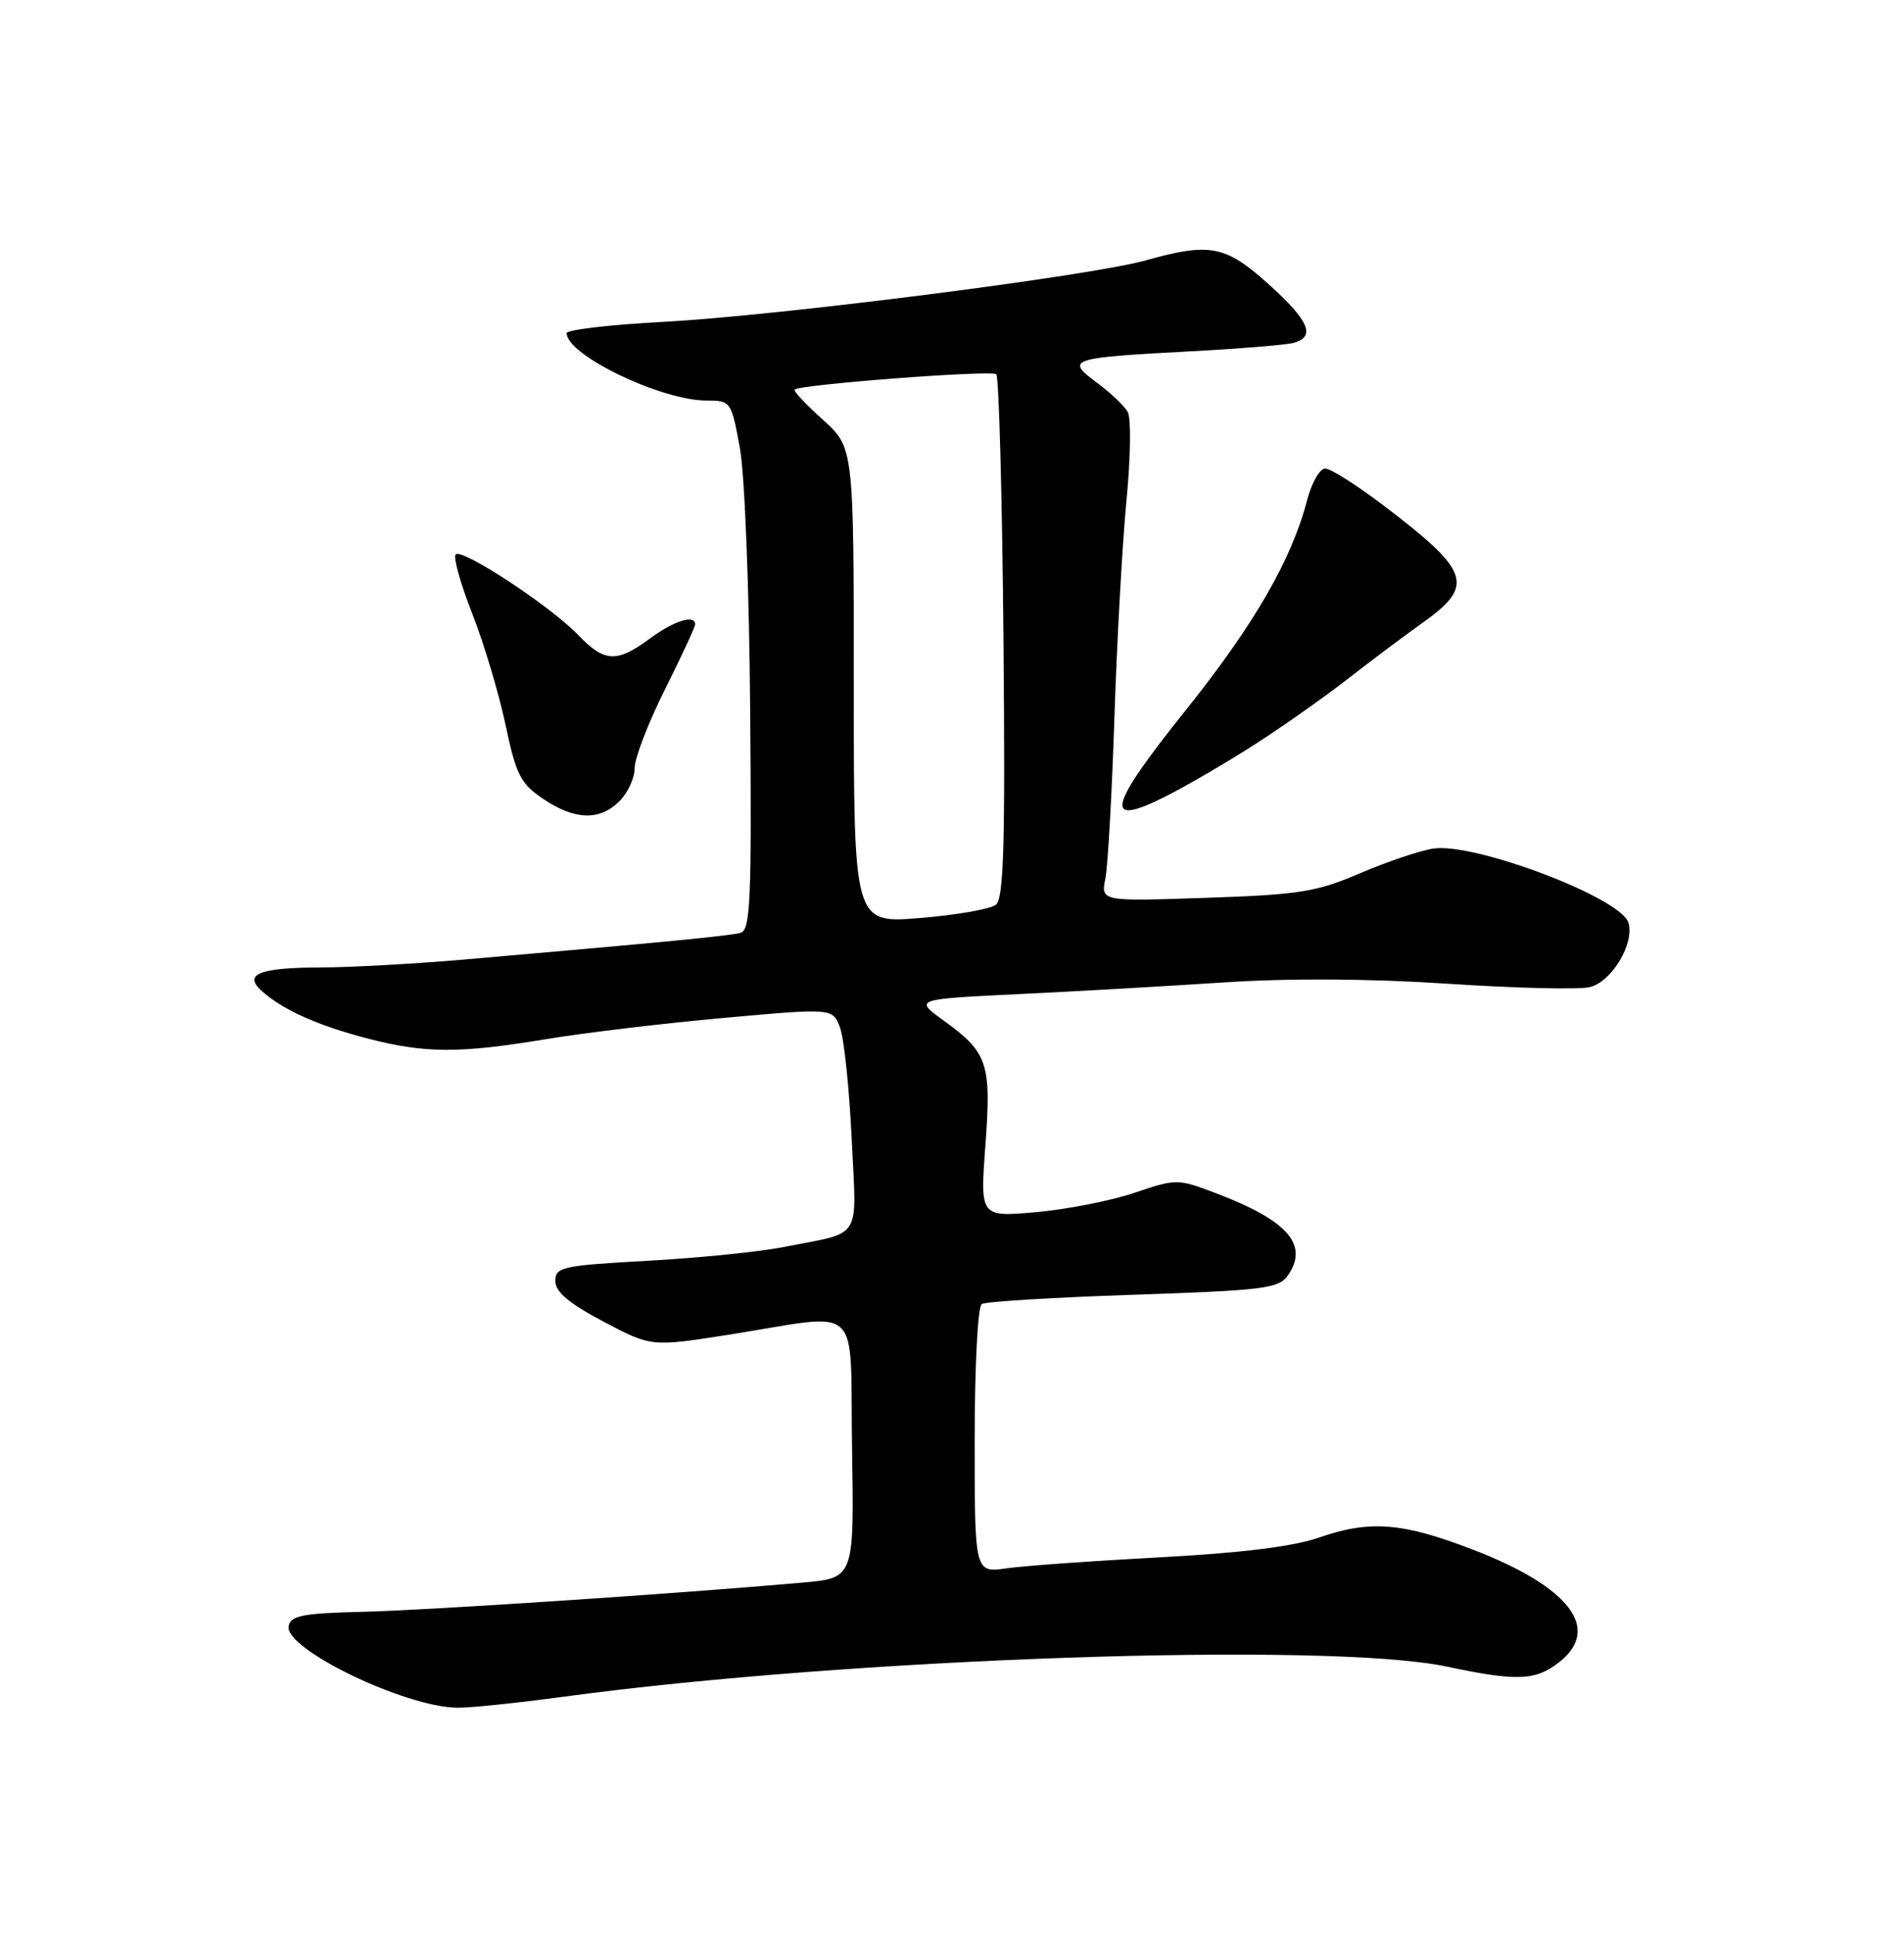 <?xml version="1.0" encoding="UTF-8" standalone="no"?>
<!DOCTYPE svg PUBLIC "-//W3C//DTD SVG 1.1//EN" "http://www.w3.org/Graphics/SVG/1.1/DTD/svg11.dtd" >
<svg xmlns="http://www.w3.org/2000/svg" xmlns:xlink="http://www.w3.org/1999/xlink" version="1.1" viewBox="0 0 252 256">
 <g >
 <path fill="currentColor"
d=" M 74.54 224.51 C 112.52 219.36 175.83 217.20 191.50 220.52 C 200.80 222.49 203.23 222.39 206.37 219.93 C 211.99 215.51 207.75 209.98 194.97 205.05 C 185.60 201.44 181.27 201.10 174.50 203.47 C 171.15 204.63 164.21 205.49 153.50 206.06 C 144.70 206.53 135.59 207.18 133.25 207.51 C 129.00 208.12 129.00 208.12 129.00 190.62 C 129.00 180.80 129.41 172.86 129.94 172.54 C 130.45 172.22 139.48 171.67 149.99 171.32 C 167.24 170.74 169.24 170.49 170.44 168.78 C 173.28 164.73 170.46 161.50 160.96 157.89 C 155.84 155.95 155.71 155.95 150.14 157.83 C 147.04 158.88 141.18 160.03 137.11 160.39 C 129.72 161.04 129.72 161.04 130.42 151.56 C 131.22 140.70 130.75 139.28 124.94 135.07 C 120.98 132.21 120.98 132.21 134.74 131.54 C 142.31 131.18 154.57 130.48 162.00 129.99 C 170.67 129.42 181.29 129.48 191.70 130.17 C 200.61 130.76 209.04 130.96 210.43 130.61 C 213.34 129.88 216.38 124.78 215.52 122.07 C 214.47 118.77 195.16 111.45 189.69 112.28 C 187.93 112.55 183.57 114.02 180.00 115.55 C 174.21 118.03 171.99 118.38 159.60 118.80 C 145.70 119.27 145.70 119.27 146.30 116.24 C 146.63 114.58 147.17 104.96 147.50 94.86 C 147.83 84.76 148.55 71.88 149.09 66.24 C 149.64 60.60 149.72 55.32 149.26 54.51 C 148.81 53.70 146.96 51.95 145.15 50.61 C 140.98 47.53 141.55 47.34 157.50 46.49 C 164.10 46.14 170.29 45.63 171.25 45.36 C 174.17 44.54 173.25 42.41 167.89 37.59 C 162.19 32.46 160.12 32.07 151.65 34.45 C 144.39 36.50 102.98 41.78 87.75 42.59 C 80.74 42.96 75.00 43.64 75.00 44.08 C 75.00 46.98 87.50 53.00 93.51 53.00 C 96.72 53.00 96.79 53.10 97.92 59.25 C 98.57 62.78 99.17 78.01 99.29 94.26 C 99.49 119.19 99.32 123.07 98.01 123.43 C 96.59 123.83 87.86 124.67 61.00 127.00 C 54.67 127.54 46.35 128.00 42.50 128.01 C 34.23 128.03 32.11 128.91 34.73 131.20 C 37.55 133.68 42.13 135.72 48.69 137.42 C 56.30 139.39 60.83 139.40 72.38 137.48 C 77.39 136.65 87.96 135.39 95.85 134.68 C 110.20 133.39 110.20 133.39 111.17 135.94 C 111.71 137.35 112.40 143.96 112.72 150.64 C 113.37 164.39 114.29 162.91 103.74 165.00 C 100.57 165.63 92.47 166.45 85.74 166.82 C 74.39 167.45 73.50 167.65 73.50 169.50 C 73.50 170.94 75.29 172.44 79.85 174.86 C 86.20 178.21 86.20 178.21 96.35 176.62 C 114.49 173.76 112.46 171.90 112.77 191.65 C 113.05 208.79 113.05 208.79 106.27 209.40 C 90.07 210.84 56.72 213.06 48.01 213.27 C 40.05 213.46 38.47 213.77 38.20 215.17 C 37.63 218.18 53.57 225.88 60.54 225.96 C 62.21 225.98 68.51 225.33 74.54 224.51 Z  M 82.00 106.00 C 83.10 104.90 84.00 102.93 84.00 101.62 C 84.00 100.30 85.80 95.64 88.00 91.24 C 90.20 86.84 92.00 82.97 92.00 82.62 C 92.00 81.26 89.21 82.13 86.00 84.50 C 81.61 87.74 80.00 87.65 76.49 83.99 C 72.87 80.21 61.15 72.51 60.31 73.36 C 59.96 73.70 60.94 77.21 62.49 81.16 C 64.04 85.10 66.02 91.72 66.90 95.87 C 68.31 102.55 68.90 103.69 71.90 105.71 C 76.08 108.53 79.38 108.62 82.00 106.00 Z  M 166.20 98.42 C 169.88 96.05 175.38 92.17 178.42 89.80 C 181.45 87.44 185.86 84.13 188.21 82.46 C 195.25 77.46 194.65 75.65 183.10 66.87 C 179.58 64.19 176.11 62.00 175.39 62.00 C 174.67 62.00 173.58 63.91 172.98 66.25 C 170.93 74.11 165.94 82.73 156.89 94.03 C 146.61 106.86 145.98 109.56 154.23 105.40 C 157.13 103.94 162.51 100.80 166.20 98.42 Z  M 113.00 90.71 C 113.00 59.23 113.00 59.23 108.91 55.54 C 106.66 53.51 104.97 51.71 105.16 51.55 C 105.95 50.86 131.27 48.94 131.86 49.52 C 132.21 49.88 132.64 65.58 132.81 84.41 C 133.06 111.72 132.85 118.87 131.81 119.71 C 131.09 120.29 126.56 121.08 121.75 121.47 C 113.00 122.18 113.00 122.18 113.00 90.71 Z "/>
</g>
</svg>